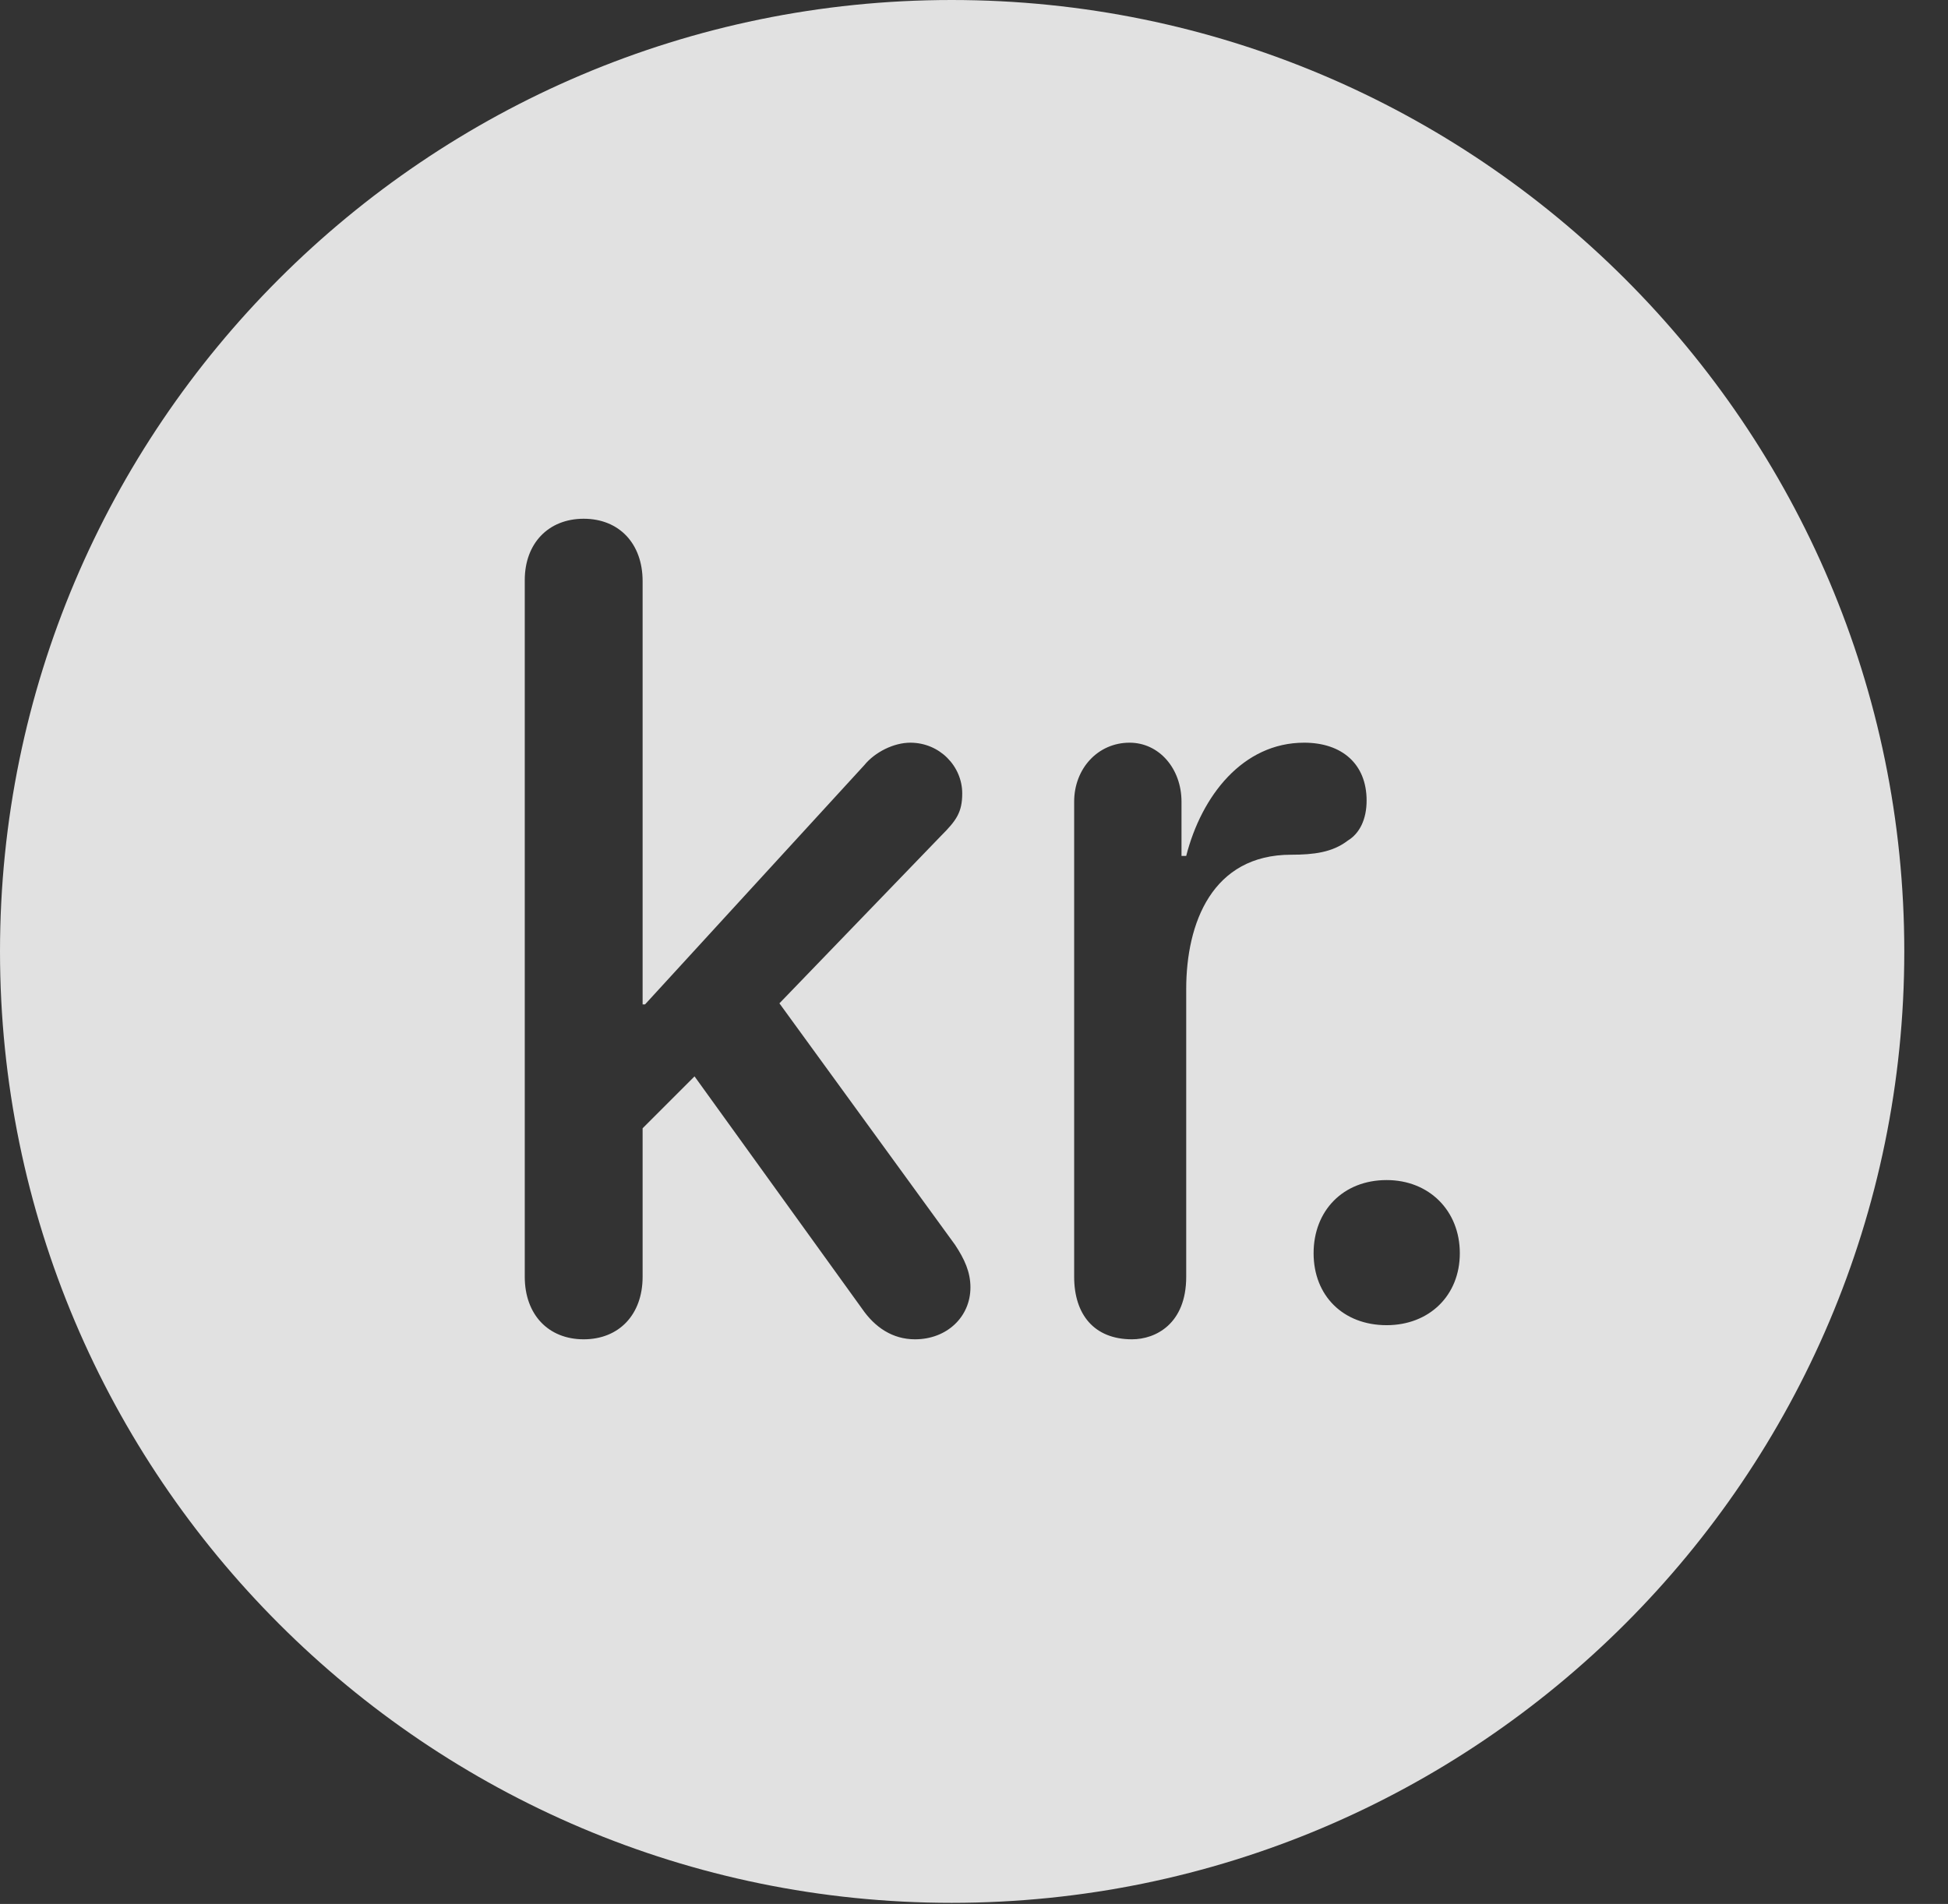 <?xml version="1.0" encoding="UTF-8"?>
<!--Generator: Apple Native CoreSVG 341-->
<!DOCTYPE svg
PUBLIC "-//W3C//DTD SVG 1.1//EN"
       "http://www.w3.org/Graphics/SVG/1.1/DTD/svg11.dtd">
<svg version="1.1" xmlns="http://www.w3.org/2000/svg" xmlns:xlink="http://www.w3.org/1999/xlink" viewBox="0 0 16.133 15.771">
 <rect x="0" y="0" width="16.133" height="15.771" fill="#333333" stroke="none"/>
 <g>
  <rect height="15.771" opacity="0" width="16.133" x="0" y="0"/>
  <path d="M15.771 7.881C15.771 12.227 12.236 15.762 7.881 15.762C3.535 15.762 0 12.227 0 7.881C0 3.535 3.535 0 7.881 0C12.236 0 15.771 3.535 15.771 7.881ZM4.346 4.805L4.346 10.576C4.346 10.889 4.541 11.094 4.834 11.094C5.127 11.094 5.322 10.889 5.322 10.576L5.322 9.346L5.752 8.916L7.139 10.84C7.246 10.996 7.393 11.094 7.578 11.094C7.842 11.094 8.037 10.908 8.037 10.664C8.037 10.537 7.988 10.43 7.91 10.312L6.455 8.311L7.793 6.924C7.92 6.797 7.969 6.729 7.969 6.572C7.969 6.348 7.783 6.152 7.539 6.152C7.402 6.152 7.246 6.23 7.158 6.338L5.342 8.32L5.322 8.32L5.322 4.814C5.322 4.502 5.127 4.297 4.834 4.297C4.541 4.297 4.346 4.502 4.346 4.805ZM9.824 7.09L9.785 7.09L9.785 6.641C9.785 6.367 9.6 6.152 9.355 6.152C9.092 6.152 8.896 6.367 8.896 6.641L8.896 10.576C8.896 10.889 9.062 11.094 9.375 11.094C9.57 11.094 9.824 10.967 9.824 10.576L9.824 8.193C9.824 7.646 10.039 7.08 10.693 7.08C10.879 7.08 11.035 7.061 11.162 6.963C11.26 6.904 11.318 6.787 11.318 6.631C11.318 6.328 11.113 6.152 10.801 6.152C10.293 6.152 9.951 6.592 9.824 7.09ZM10.879 10.381C10.879 10.732 11.123 10.977 11.484 10.977C11.836 10.977 12.09 10.732 12.09 10.381C12.09 10.029 11.836 9.775 11.484 9.775C11.123 9.775 10.879 10.029 10.879 10.381Z" fill="white" fill-opacity="0.85"/>
 </g>
</svg>
